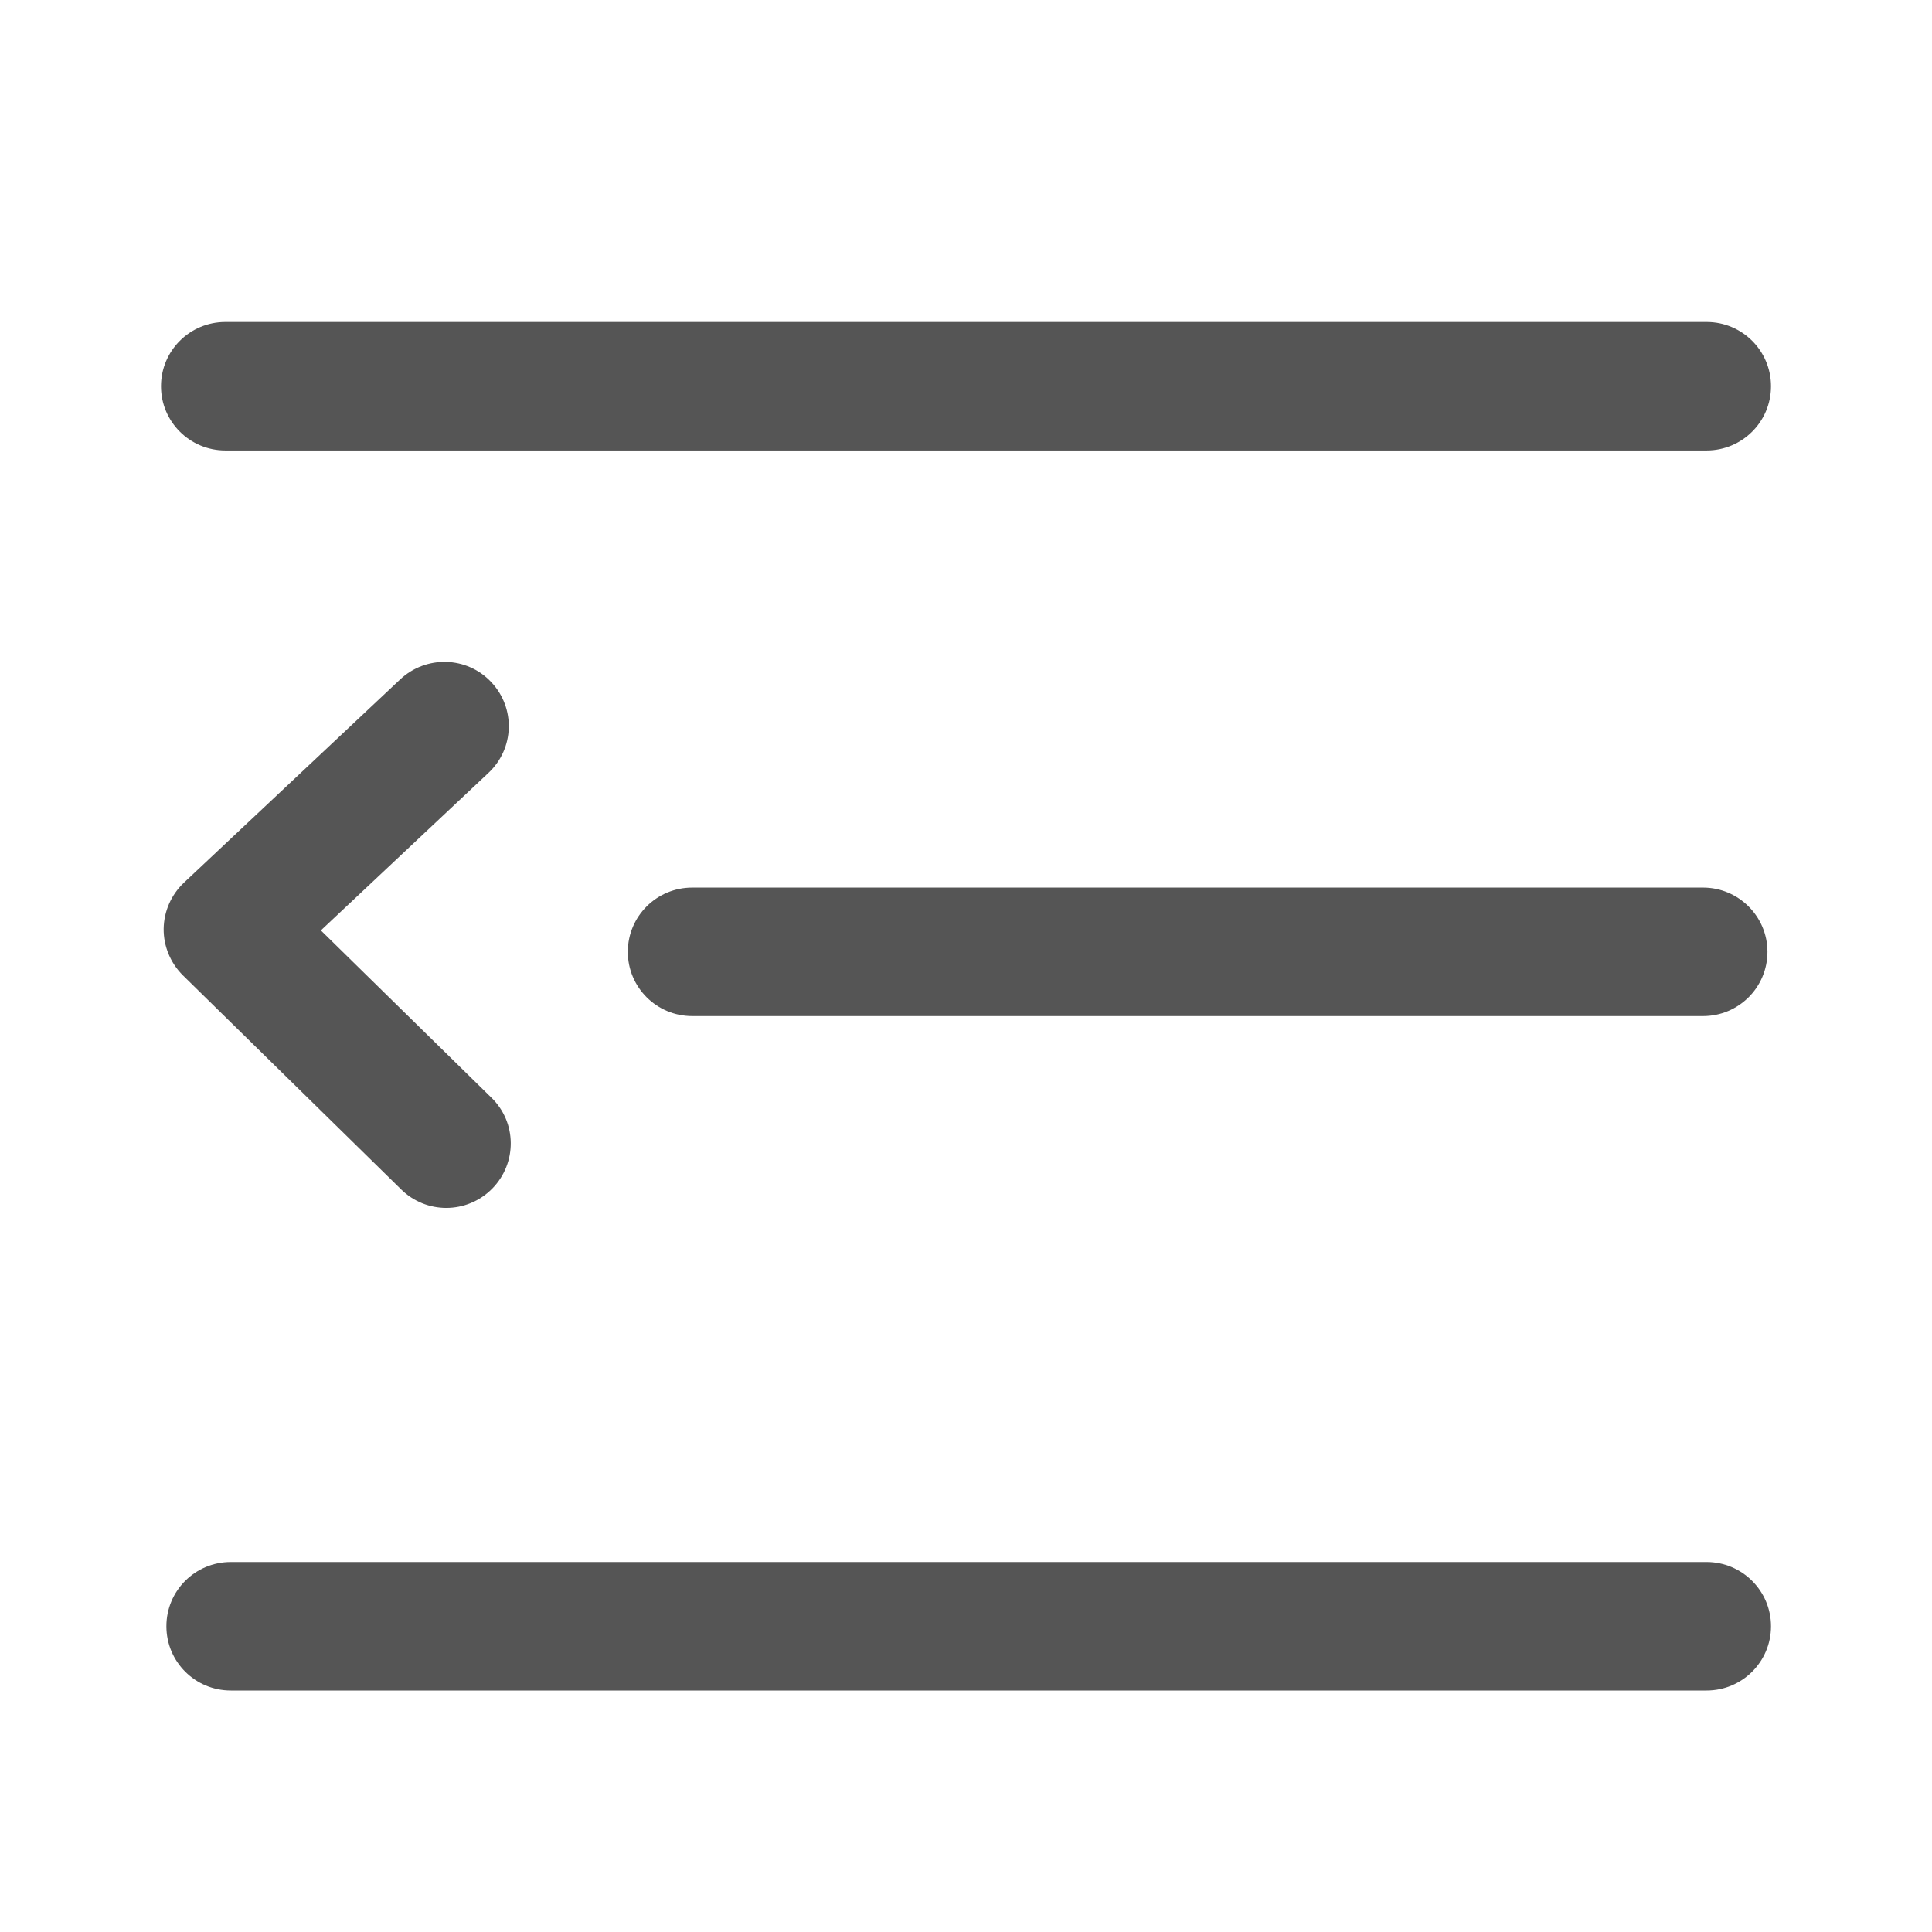<svg xmlns="http://www.w3.org/2000/svg" width="24" height="24" viewBox="0 0 24 24">
  <g fill="none" fill-rule="evenodd" transform="translate(-356 -452)">
    <path fill="#555" d="M0.8,15.404 L19.2,15.404 C19.642,15.404 20,15.761 20,16.202 C20,16.643 19.642,17 19.2,17 L0.8,17 C0.358,17 0,16.643 0,16.202 C0,15.761 0.358,15.404 0.8,15.404 Z M19.156,9.974 L6.599,9.974 C6.157,9.974 5.799,9.617 5.799,9.176 C5.799,8.735 6.157,8.378 6.599,8.378 L19.156,8.378 C19.598,8.378 19.956,8.735 19.956,9.176 C19.956,9.617 19.596,9.974 19.156,9.974 Z M19.2,1.596 L0.867,1.596 C0.424,1.596 0.067,1.239 0.067,0.798 C0.067,0.357 0.424,0 0.867,0 L19.2,0 C19.642,0 20,0.357 20,0.798 C20,1.239 19.64,1.596 19.2,1.596 Z M2.984,6.224 C3.14,6.071 3.342,5.995 3.544,5.995 C3.751,5.995 3.957,6.075 4.115,6.235 C4.424,6.55 4.422,7.055 4.106,7.363 L1.986,9.442 L4.068,11.399 C4.391,11.701 4.406,12.206 4.102,12.527 C3.8,12.849 3.293,12.862 2.971,12.56 L0.284,10.034 C0.127,9.885 0.036,9.679 0.033,9.462 C0.031,9.245 0.118,9.036 0.273,8.883 L2.984,6.224 Z" transform="matrix(1 0 0 -1 358 473)"/>
  </g>
</svg>

